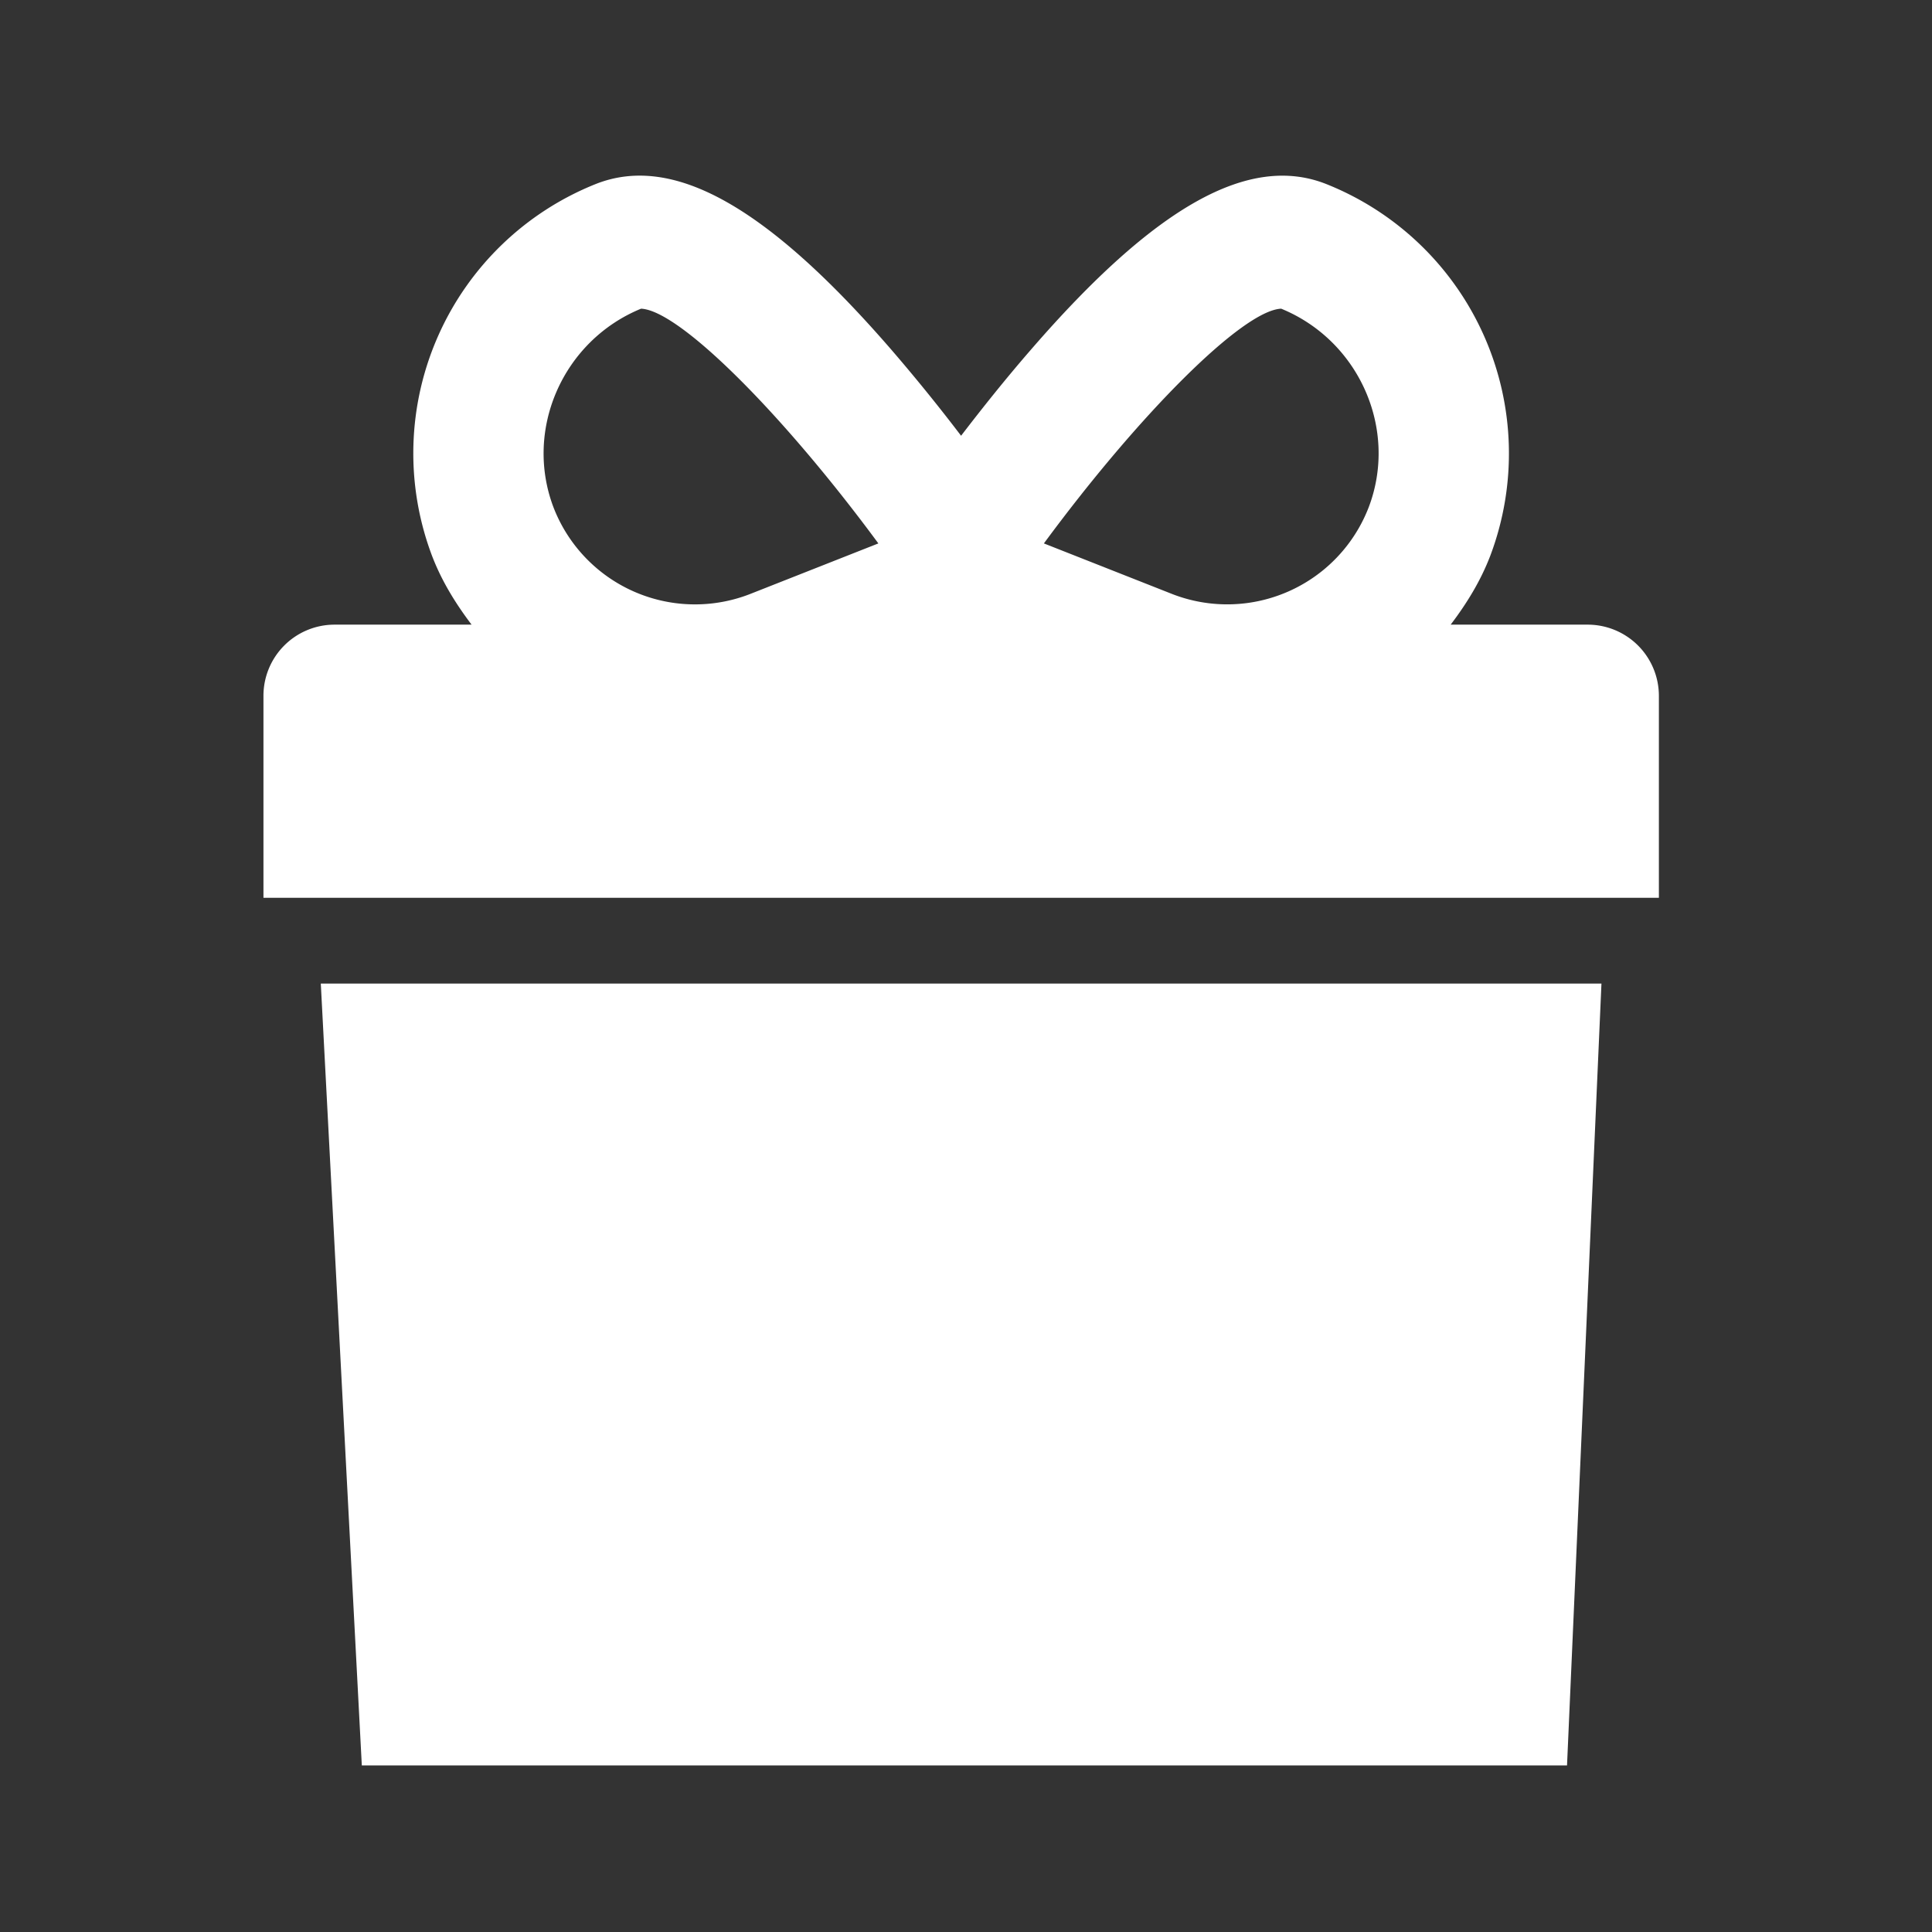 <svg xmlns="http://www.w3.org/2000/svg" width="22" height="22" viewBox="0 0 22 22">
    <rect x="0" y="0" width="22" height="22" fill="#333333" stroke="none"/>
    <g fill="#FFF" fill-rule="evenodd">
        <path d="M17.844 20.103H4.12L3.653 11.2h14.583zM7.3 3.515c.442.02 1.624 1.21 2.702 2.673l-1.44.568a1.727 1.727 0 0 1-2.259-.978c-.338-.888.108-1.899.997-2.263m7.289 0c.889.364 1.335 1.375.996 2.263a1.727 1.727 0 0 1-2.258.978l-1.44-.568c1.078-1.463 2.26-2.653 2.702-2.673m3.5 3.598h-1.57c.18-.237.34-.494.452-.787a3.302 3.302 0 0 0-1.868-4.23c-.878-.348-1.947.25-3.362 1.884-.292.336-.561.674-.797.982a20.616 20.616 0 0 0-.796-.982C8.733 2.347 7.663 1.748 6.785 2.095a3.302 3.302 0 0 0-1.867 4.23c.112.294.272.55.452.788H3.8a.81.81 0 0 0-.8.815v2.295h15.89V7.928a.811.811 0 0 0-.802-.815"/>
    </g>
</svg>
